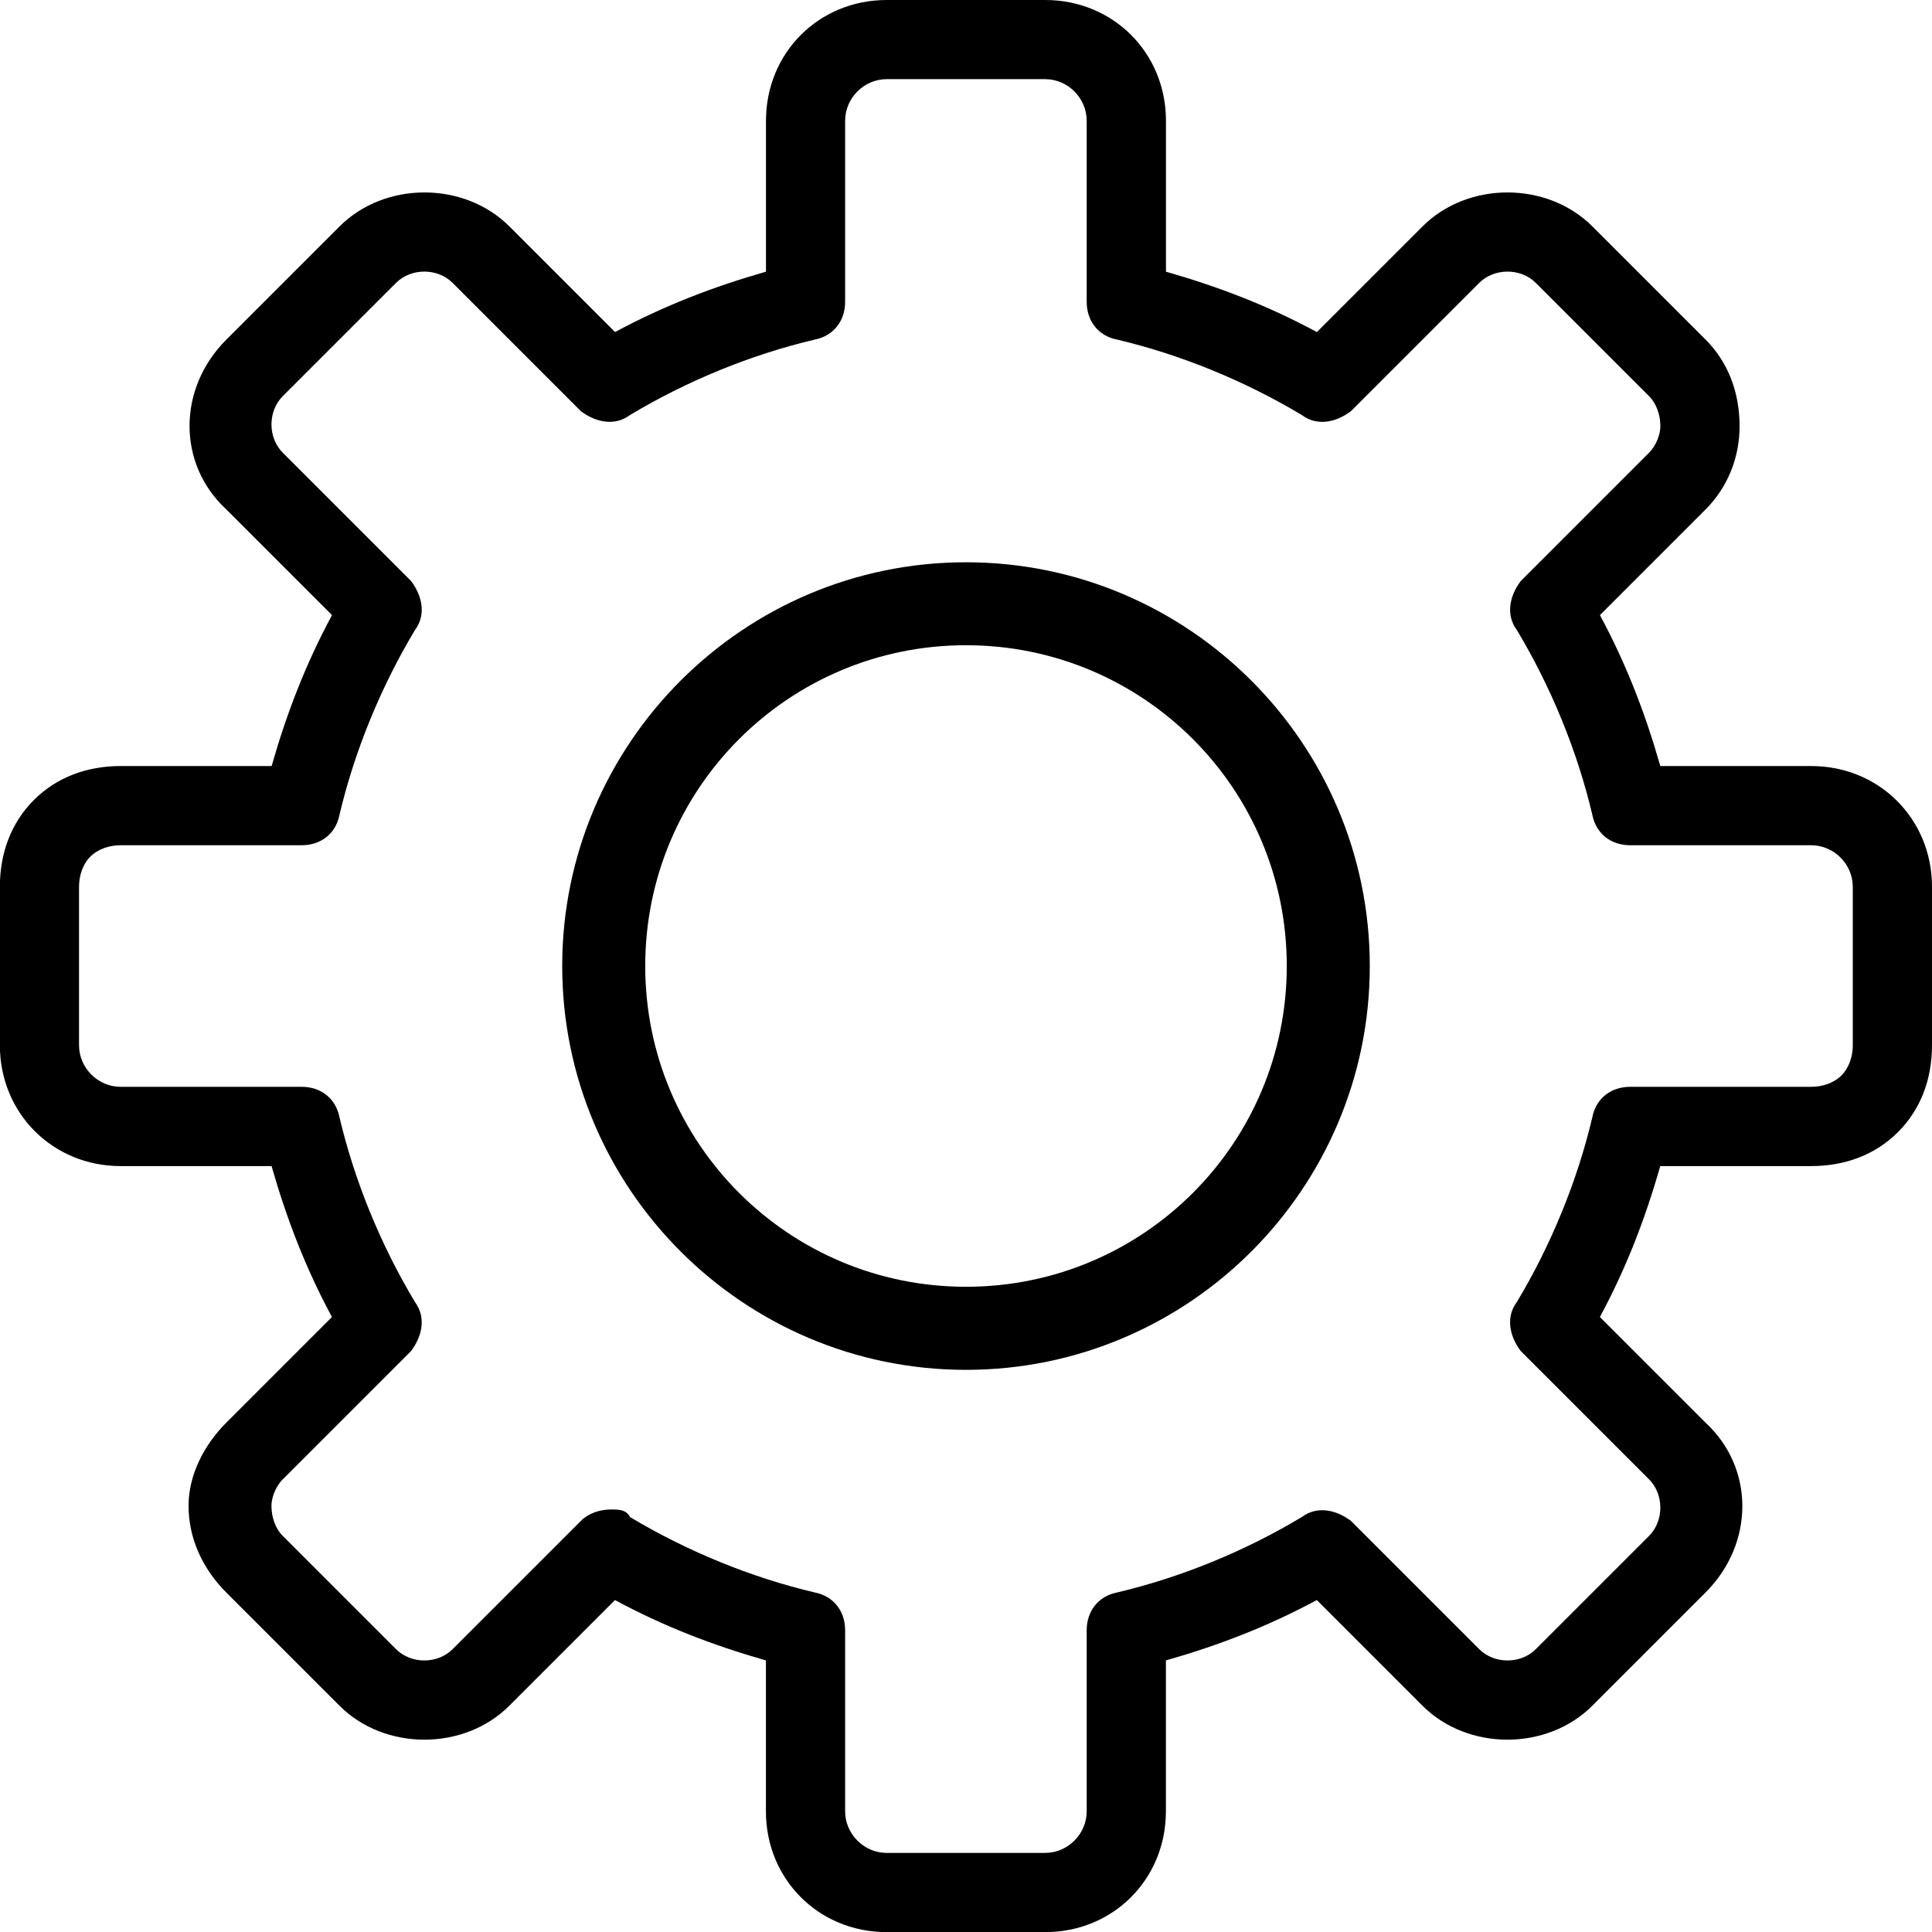 <?xml version="1.0" encoding="utf-8"?>
<!DOCTYPE svg PUBLIC "-//W3C//DTD SVG 1.1//EN" "http://www.w3.org/Graphics/SVG/1.1/DTD/svg11.dtd">
<svg version="1.1" xmlns="http://www.w3.org/2000/svg" xmlns:xlink="http://www.w3.org/1999/xlink" width="32" height="32" viewBox="0 0 32 32">
<path d="M30 12.688h-2.5c-0.25-0.875-0.563-1.688-1-2.5l1.75-1.75c0.375-0.375 0.563-0.875 0.563-1.375 0-0.563-0.188-1.063-0.563-1.438l-1.875-1.875c-0.75-0.75-2.063-0.75-2.813 0l-1.75 1.75c-0.813-0.438-1.625-0.75-2.5-1v-2.5c0-1.125-0.875-2-2-2h-2.625c-1.125 0-2 0.875-2 2v2.5c-0.875 0.25-1.688 0.563-2.5 1l-1.75-1.75c-0.75-0.75-2.063-0.75-2.813 0l-1.875 1.875c-0.813 0.813-0.813 2.063 0 2.813l1.75 1.75c-0.438 0.813-0.75 1.625-1 2.5h-2.5c-0.563 0-1.063 0.188-1.438 0.563s-0.563 0.875-0.563 1.438v2.625c0 1.125 0.875 2 2 2h2.5c0.25 0.875 0.563 1.688 1 2.5l-1.75 1.75c-0.375 0.375-0.625 0.875-0.625 1.375 0 0.563 0.25 1.063 0.625 1.438l1.875 1.875c0.75 0.75 2.063 0.75 2.813 0l1.75-1.75c0.813 0.438 1.625 0.75 2.5 1v2.5c0 1.125 0.875 2 2 2h2.625c1.125 0 2-0.875 2-2v-2.5c0.875-0.25 1.688-0.563 2.5-1l1.75 1.75c0.75 0.75 2.063 0.75 2.813 0l1.875-1.875c0.813-0.813 0.813-2.063 0-2.813l-1.75-1.75c0.438-0.813 0.75-1.625 1-2.5h2.5c0.563 0 1.063-0.188 1.438-0.563s0.563-0.875 0.563-1.438v-2.625c0-1.125-0.875-2-2-2zM30.688 17.313c0 0.188-0.063 0.375-0.188 0.5s-0.313 0.188-0.5 0.188h-3c-0.313 0-0.563 0.188-0.625 0.5-0.25 1.063-0.688 2.125-1.25 3.063-0.188 0.25-0.125 0.563 0.063 0.813l2.125 2.125c0.25 0.25 0.25 0.688 0 0.938l-1.875 1.875c-0.25 0.25-0.688 0.25-0.938 0l-2.125-2.125c-0.25-0.188-0.563-0.25-0.813-0.063-0.938 0.563-2 1-3.063 1.25-0.313 0.063-0.5 0.313-0.5 0.625v3c0 0.375-0.313 0.688-0.688 0.688h-2.625c-0.375 0-0.688-0.313-0.688-0.688v-3c0-0.313-0.188-0.563-0.5-0.625-1.063-0.25-2.125-0.688-3.063-1.25-0.063-0.125-0.188-0.125-0.313-0.125-0.188 0-0.375 0.063-0.5 0.188l-2.125 2.125c-0.25 0.25-0.688 0.25-0.938 0l-1.875-1.875c-0.125-0.125-0.188-0.313-0.188-0.5 0-0.125 0.063-0.313 0.188-0.438l2.125-2.125c0.188-0.25 0.25-0.563 0.063-0.813-0.563-0.938-1-2-1.25-3.063-0.063-0.313-0.313-0.5-0.625-0.5h-3c-0.375 0-0.688-0.313-0.688-0.688v-2.625c0-0.188 0.063-0.375 0.188-0.5s0.313-0.188 0.5-0.188h3c0.313 0 0.563-0.188 0.625-0.5 0.25-1.063 0.688-2.125 1.25-3.063 0.188-0.25 0.125-0.563-0.063-0.813l-2.125-2.125c-0.25-0.25-0.25-0.688 0-0.938l1.875-1.875c0.25-0.25 0.688-0.25 0.938 0l2.125 2.125c0.25 0.188 0.563 0.25 0.813 0.063 0.938-0.563 2-1 3.063-1.25 0.313-0.063 0.5-0.313 0.5-0.625v-3c0-0.375 0.313-0.688 0.688-0.688h2.625c0.375 0 0.688 0.313 0.688 0.688v3c0 0.313 0.188 0.563 0.5 0.625 1.063 0.25 2.125 0.688 3.063 1.25 0.25 0.188 0.563 0.125 0.813-0.063l2.125-2.125c0.25-0.25 0.688-0.25 0.938 0l1.875 1.875c0.125 0.125 0.188 0.313 0.188 0.5 0 0.125-0.063 0.313-0.188 0.438l-2.125 2.125c-0.188 0.25-0.25 0.563-0.063 0.813 0.563 0.938 1 2 1.25 3.063 0.063 0.313 0.313 0.5 0.625 0.5h3c0.375 0 0.688 0.313 0.688 0.688zM16 9.313c-3.688 0-6.688 3-6.688 6.688s3 6.688 6.688 6.688c3.688 0 6.688-3 6.688-6.688s-3-6.688-6.688-6.688zM16 21.313c-2.938 0-5.313-2.375-5.313-5.313s2.375-5.313 5.313-5.313c2.938 0 5.313 2.375 5.313 5.313s-2.375 5.313-5.313 5.313z"></path>
</svg>
